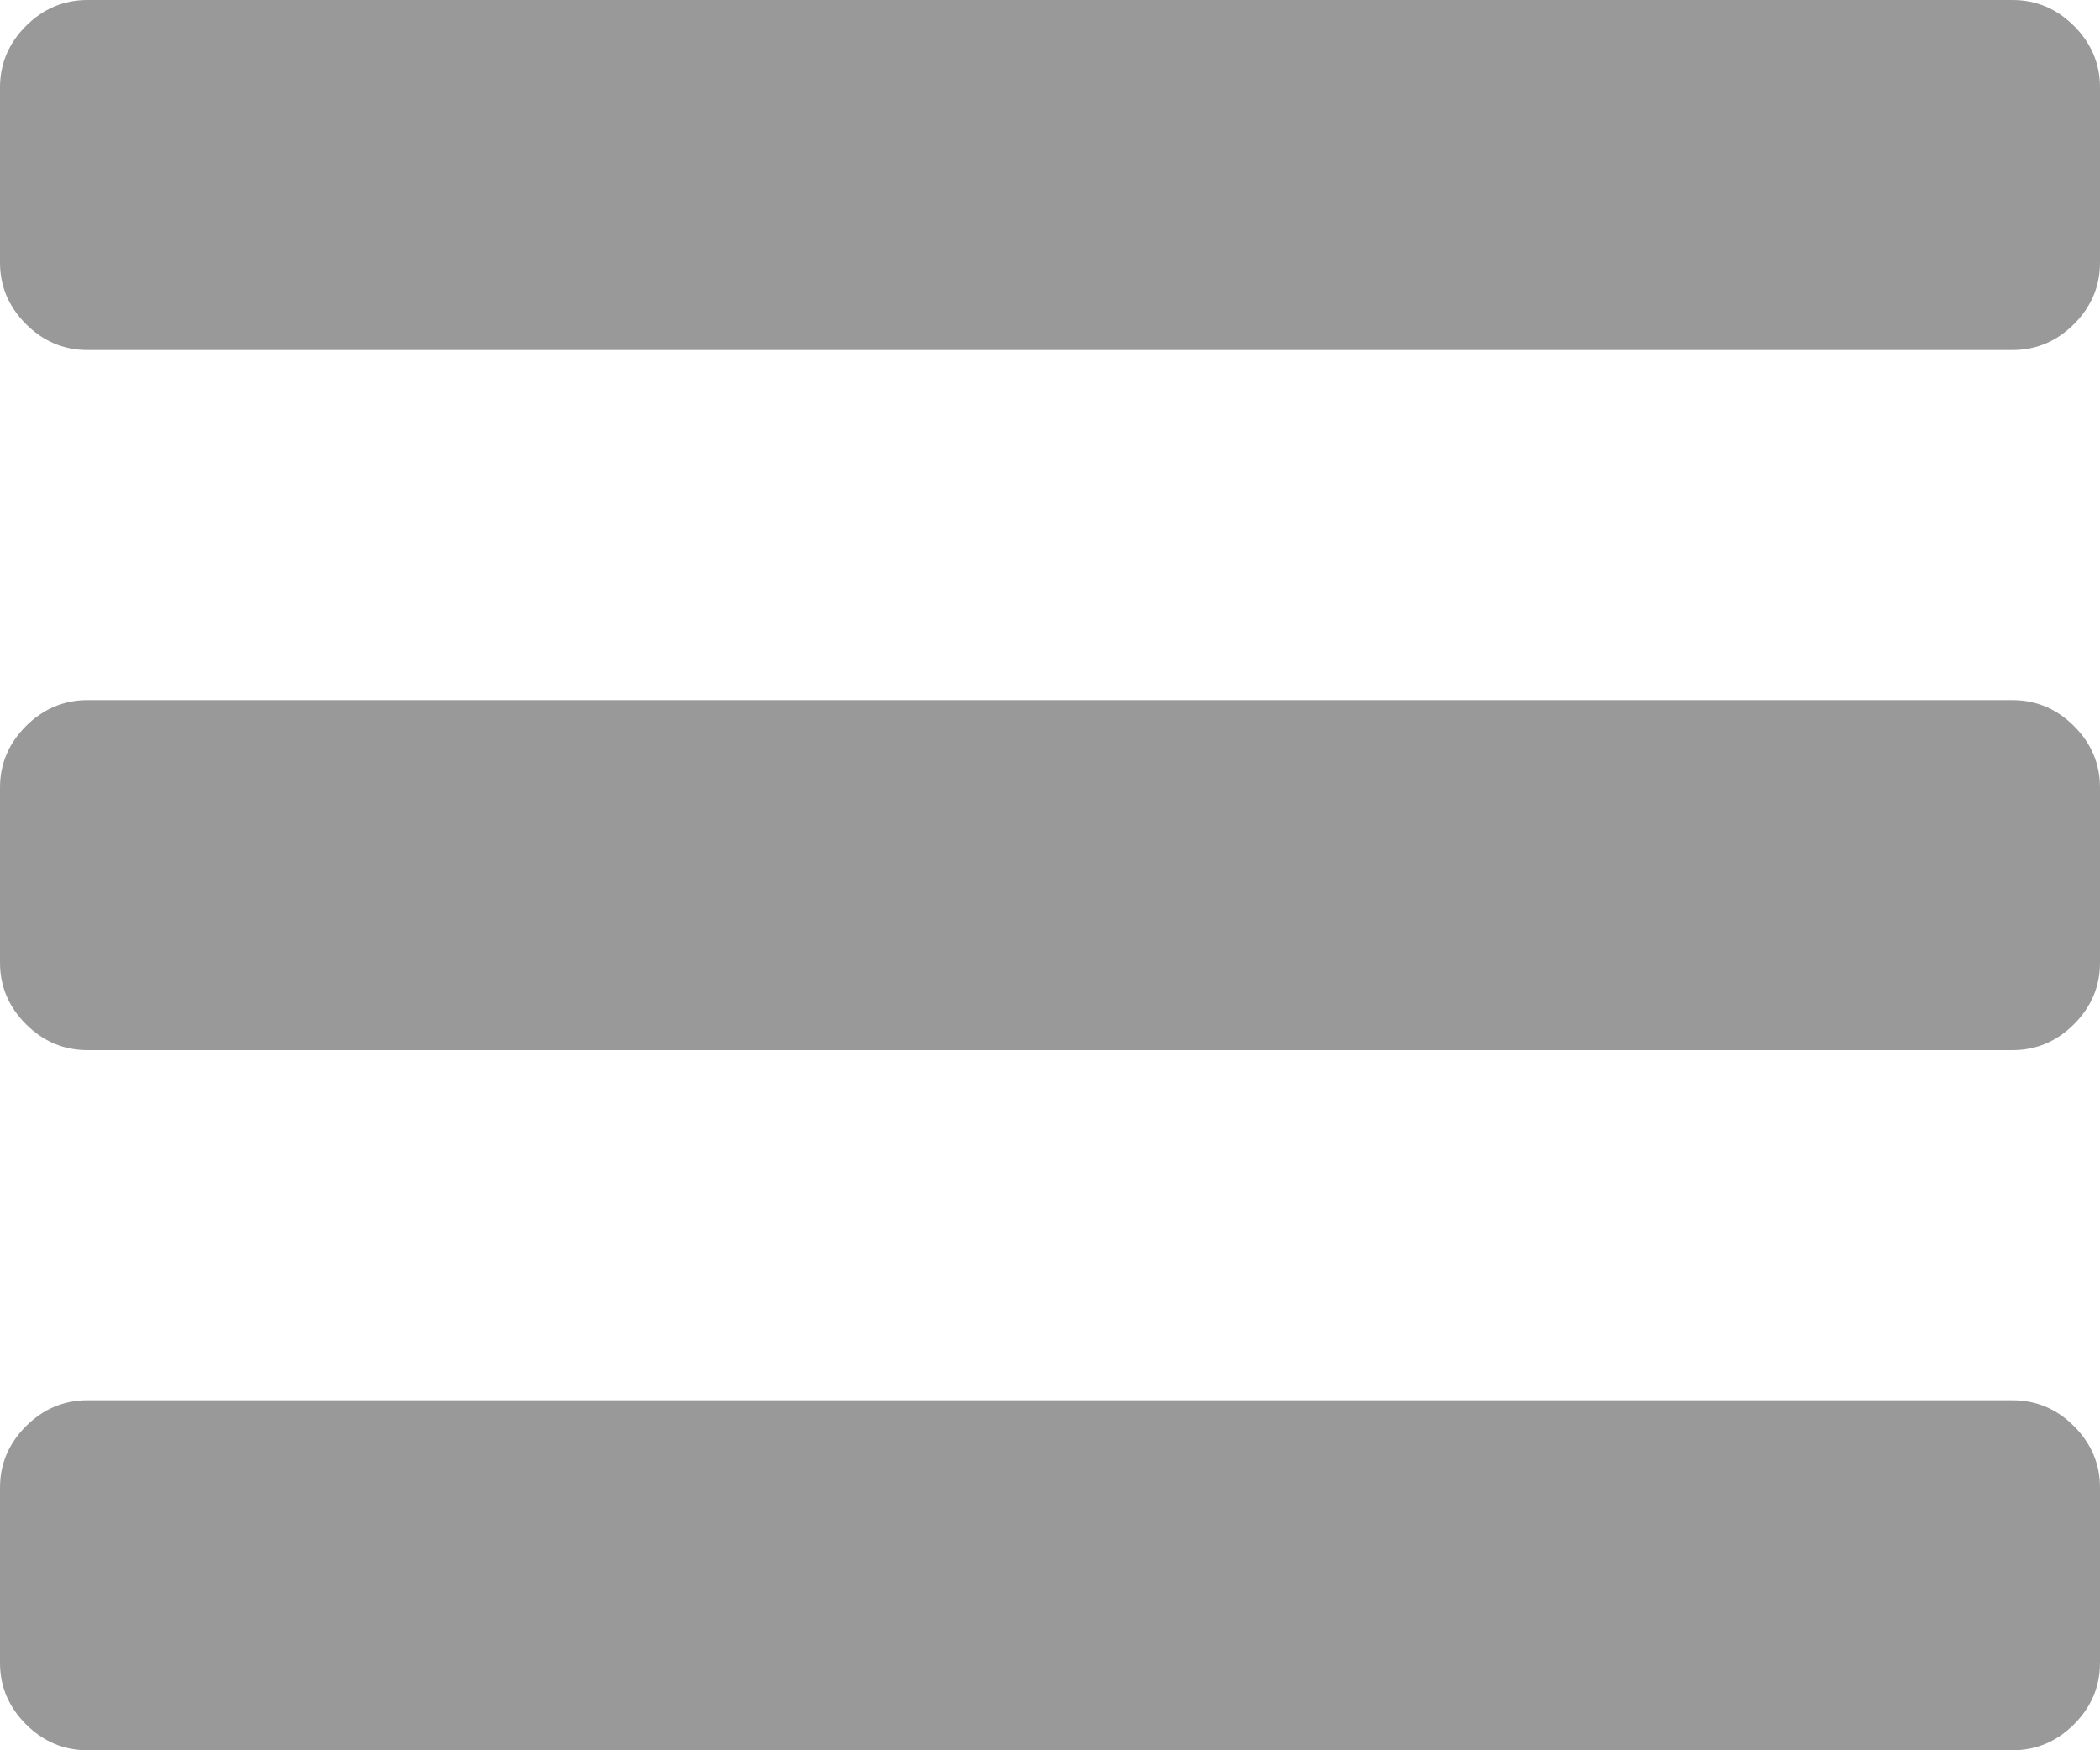 ﻿<?xml version="1.0" encoding="utf-8"?>
<svg version="1.1" xmlns:xlink="http://www.w3.org/1999/xlink" width="30px" height="25px" xmlns="http://www.w3.org/2000/svg">
  <g transform="matrix(1 0 0 1 -240 -17 )">
    <path d="M 29.629 20.371  C 29.876 20.618  30 20.911  30 21.25  L 30 23.75  C 30 24.089  29.876 24.382  29.629 24.629  C 29.382 24.876  29.089 25  28.75 25  L 1.25 25  C 0.911 25  0.618 24.876  0.371 24.629  C 0.124 24.382  0 24.089  0 23.75  L 0 21.25  C 0 20.911  0.124 20.618  0.371 20.371  C 0.618 20.124  0.911 20  1.25 20  L 28.75 20  C 29.089 20  29.382 20.124  29.629 20.371  Z M 29.629 10.371  C 29.876 10.618  30 10.911  30 11.25  L 30 13.75  C 30 14.089  29.876 14.382  29.629 14.629  C 29.382 14.876  29.089 15  28.75 15  L 1.25 15  C 0.911 15  0.618 14.876  0.371 14.629  C 0.124 14.382  0 14.089  0 13.75  L 0 11.25  C 0 10.911  0.124 10.618  0.371 10.371  C 0.618 10.124  0.911 10  1.25 10  L 28.75 10  C 29.089 10  29.382 10.124  29.629 10.371  Z M 29.629 0.371  C 29.876 0.618  30 0.911  30 1.25  L 30 3.75  C 30 4.089  29.876 4.382  29.629 4.629  C 29.382 4.876  29.089 5  28.75 5  L 1.25 5  C 0.911 5  0.618 4.876  0.371 4.629  C 0.124 4.382  0 4.089  0 3.75  L 0 1.25  C 0 0.911  0.124 0.618  0.371 0.371  C 0.618 0.124  0.911 0  1.25 0  L 28.75 0  C 29.089 0  29.382 0.124  29.629 0.371  Z " fill-rule="nonzero" fill="#999999" stroke="none" transform="matrix(1 0 0 1 240 17 )" />
  </g>
</svg>